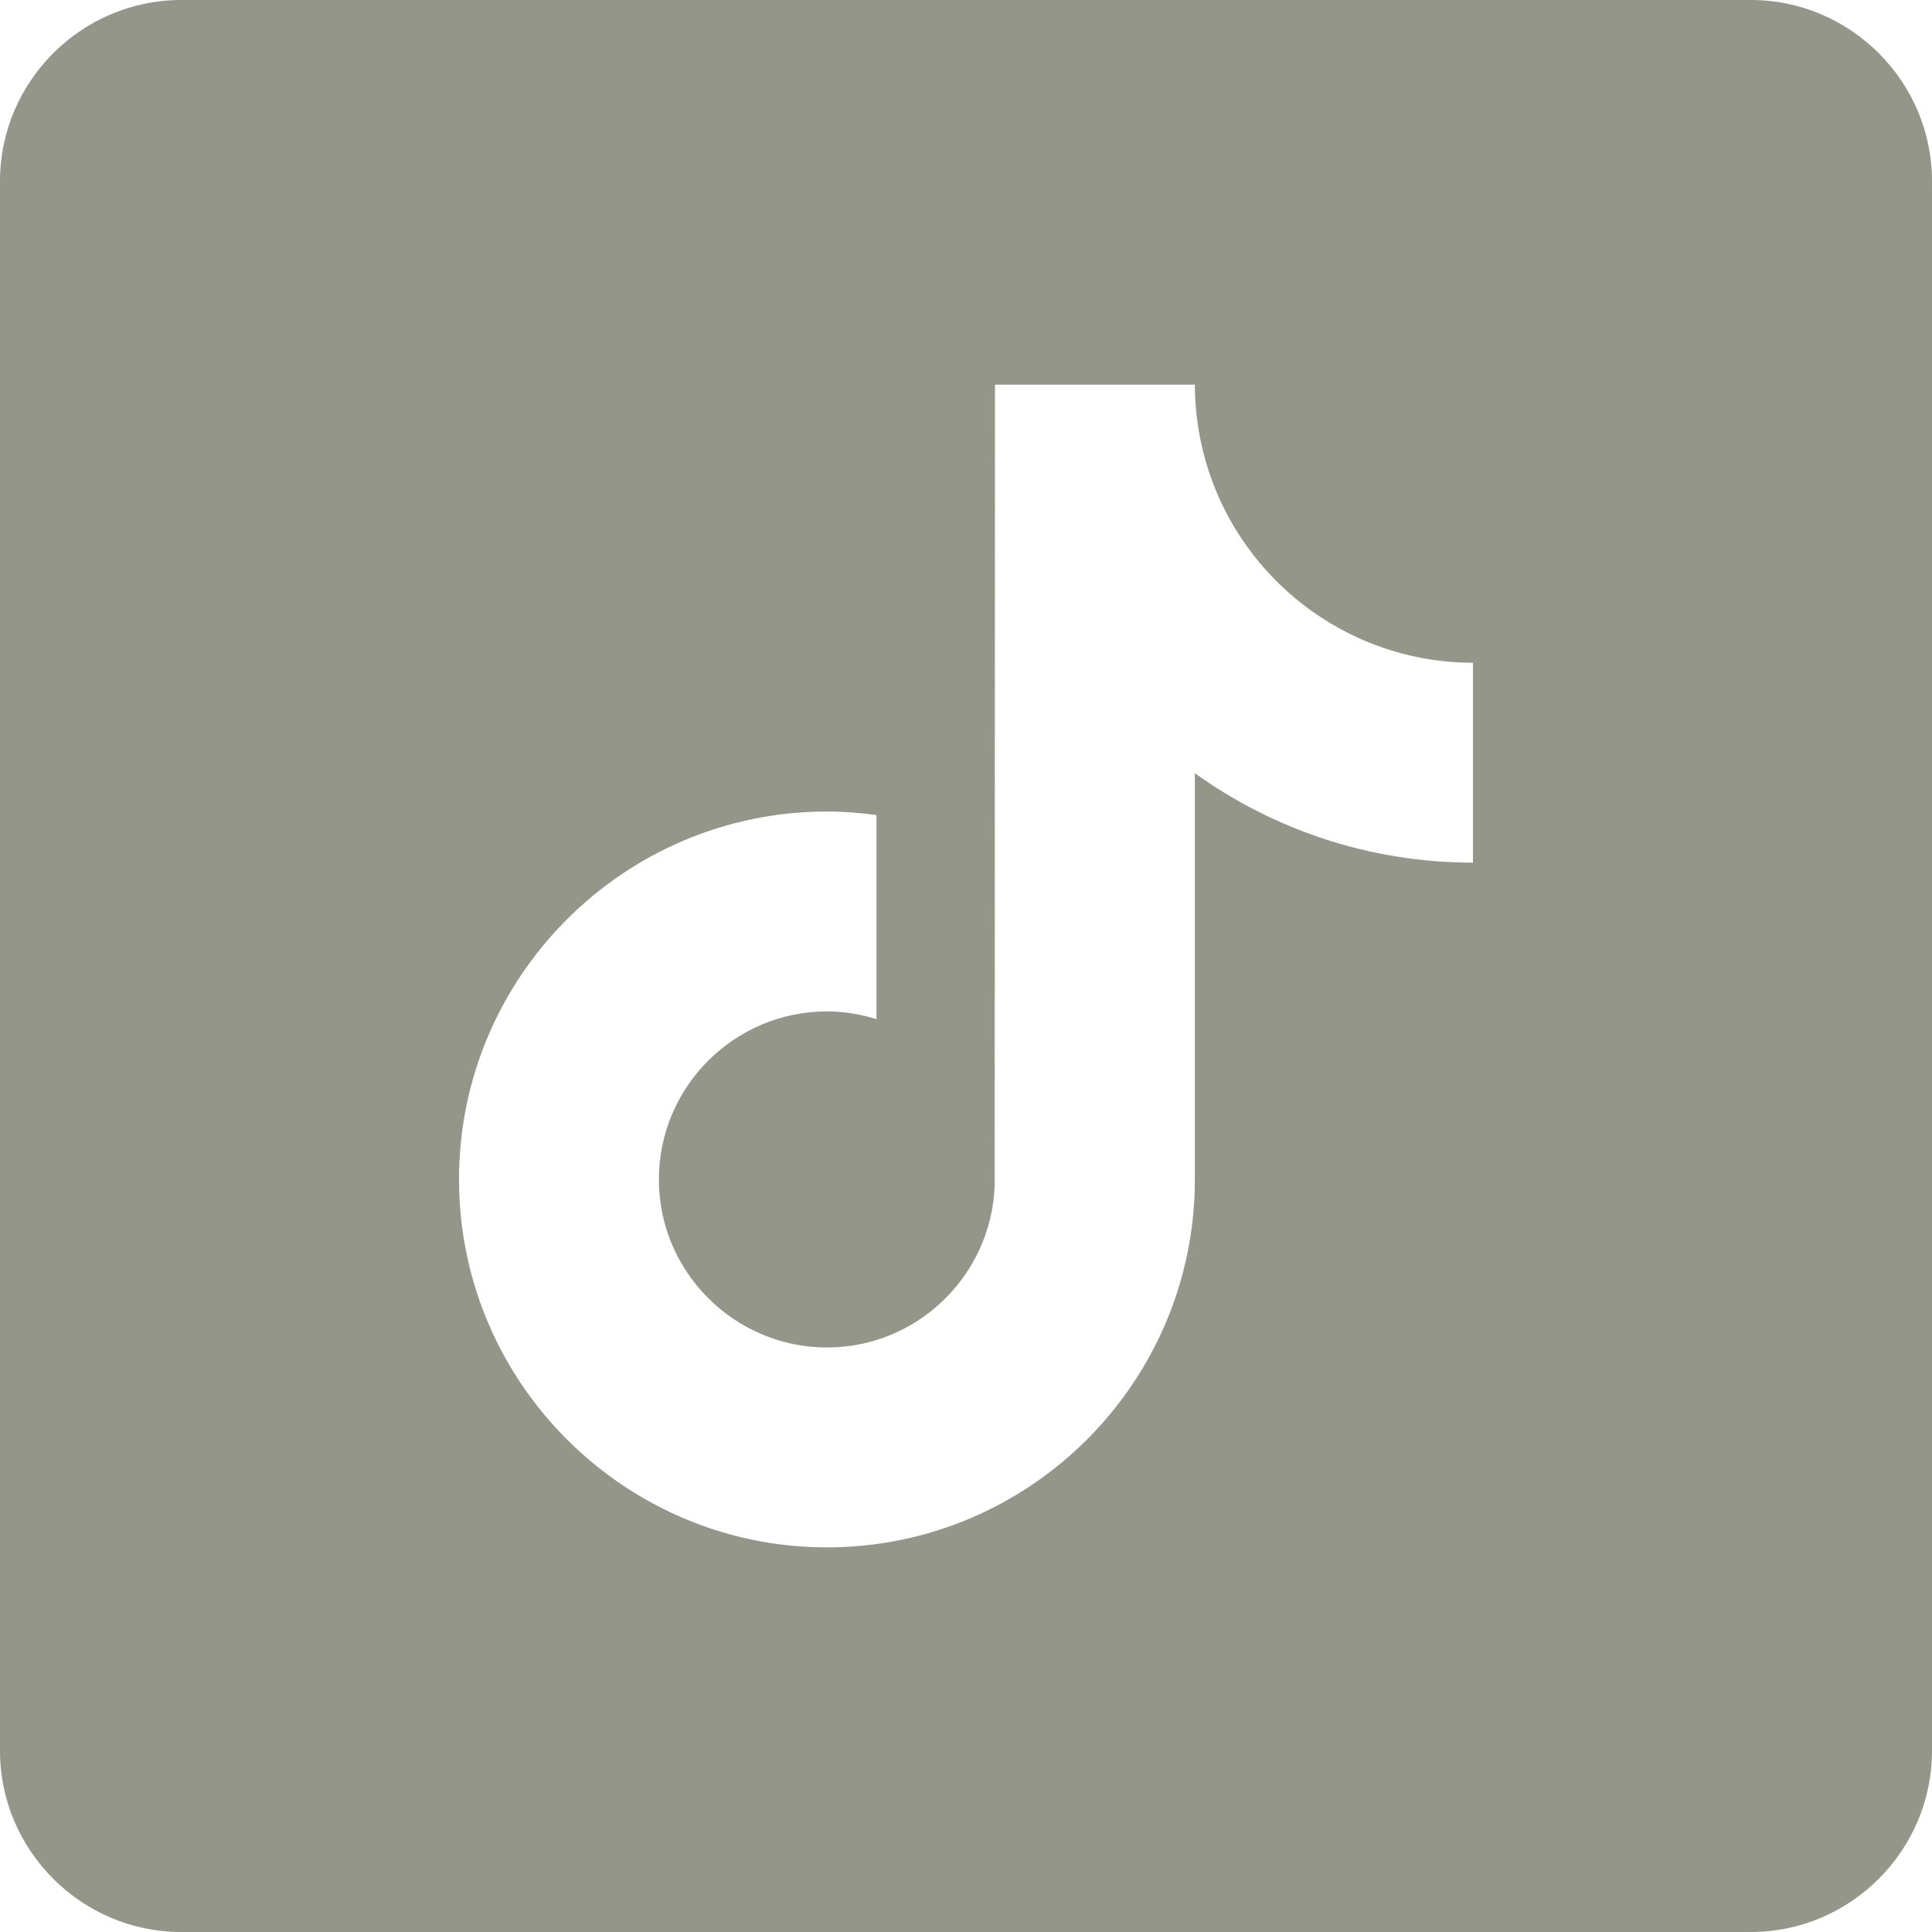 <svg width="24" height="24" viewBox="0 0 24 24" fill="none" xmlns="http://www.w3.org/2000/svg">
<g clip-path="url(#clip0_5_911)">
<g clip-path="url(#clip1_5_911)">
<path fill-rule="evenodd" clip-rule="evenodd" d="M21.75 0H2.25C1.013 0 0 1.013 0 2.25V21.75C0 22.987 1.013 24 2.25 24L21.75 24C22.987 24 24 22.987 24 21.75V2.25C24 1.013 22.987 0 21.75 0ZM16.416 7.673C15.638 7.166 15.077 6.354 14.902 5.408C14.864 5.204 14.843 4.993 14.843 4.778H12.36L12.356 14.73C12.314 15.844 11.397 16.739 10.273 16.739C9.923 16.739 9.594 16.651 9.304 16.499C8.64 16.149 8.185 15.453 8.185 14.652C8.185 13.501 9.122 12.564 10.273 12.564C10.487 12.564 10.693 12.6 10.888 12.66V10.125C10.687 10.098 10.482 10.081 10.273 10.081C7.752 10.081 5.702 12.131 5.702 14.652C5.702 16.198 6.474 17.566 7.653 18.394C8.396 18.915 9.299 19.222 10.273 19.222C12.793 19.222 14.843 17.172 14.843 14.652V9.605C15.817 10.304 17.01 10.716 18.298 10.716V8.233C17.605 8.233 16.959 8.027 16.416 7.673Z" fill="#95968A"/>
</g>
</g>
<defs>
<clipPath id="clip0_5_911">
<rect width="24" height="24" fill="white"/>
</clipPath>
<clipPath id="clip1_5_911">
<rect width="24" height="24" fill="white"/>
</clipPath>
</defs>
</svg>
